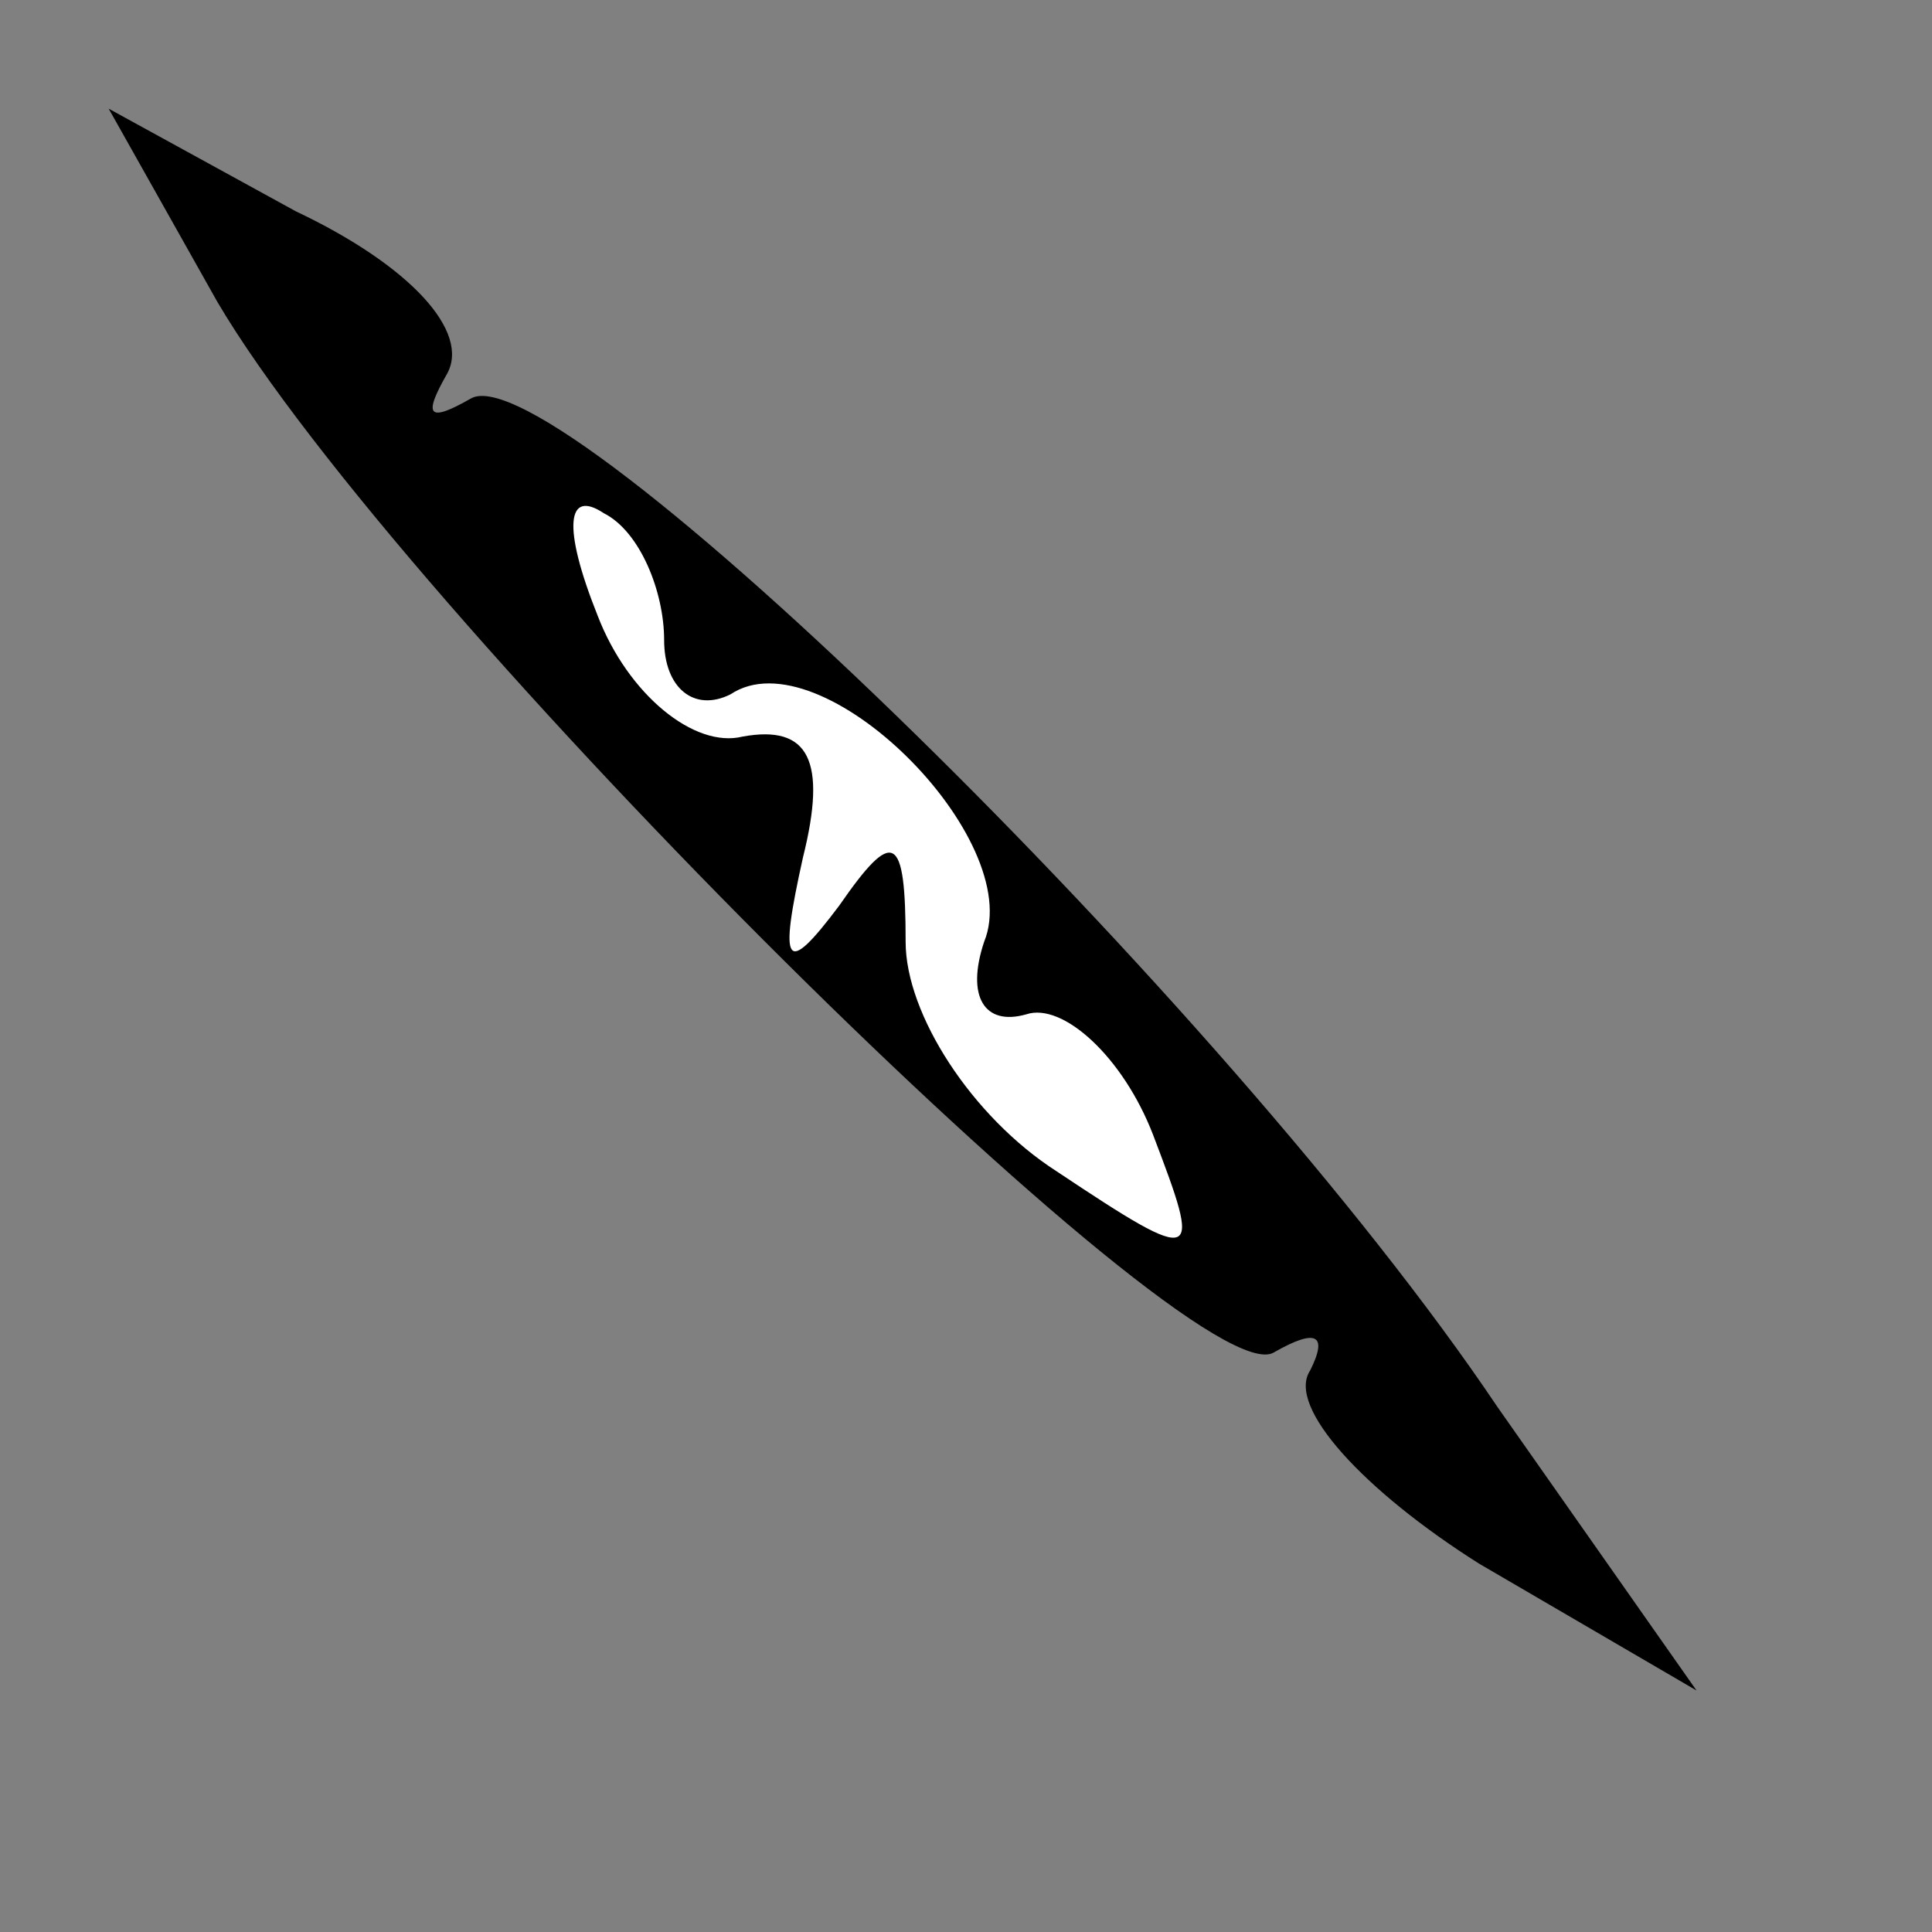 <?xml version="1.0" standalone="no"?>
<!DOCTYPE svg PUBLIC "-//W3C//DTD SVG 20010904//EN"
 "http://www.w3.org/TR/2001/REC-SVG-20010904/DTD/svg10.dtd">
<svg version="1.0" xmlns="http://www.w3.org/2000/svg"
 width="32pt" height="32pt" viewBox="0 0 32 32"
 preserveAspectRatio="xMidYMid meet">
<rect x="0" y="0" width="32" height="32" fill="#808080" stroke="none"/>
<g transform="translate(0,32) scale(0.1,-0.1)"
fill="#000000" stroke="none">
<path fill="#000000" stroke="none" d="M36 270 c30 -51 162 -182 175 -174 7 4
9 3 6 -3 -4 -6 9 -20 28 -32 l36 -21 -33 47 c-45 67 -156 175 -170 167 -7 -4
-8 -3 -4 4 4 7 -6 18 -25 27 l-31 17 18 -32z"/>
<path fill="#ffffff" stroke="none" d="M110 214 c0 -8 5 -12 11 -9 15 10 49
-24 42 -41 -3 -9 0 -14 7 -12 6 2 16 -7 21 -20 8 -21 8 -22 -16 -6 -14 9 -25
26 -25 38 0 18 -2 19 -11 6 -9 -12 -10 -10 -6 8 4 16 1 22 -10 20 -8 -2 -19 7
-24 20 -6 15 -5 21 1 17 6 -3 10 -13 10 -21z"/>
</g>
</svg>
